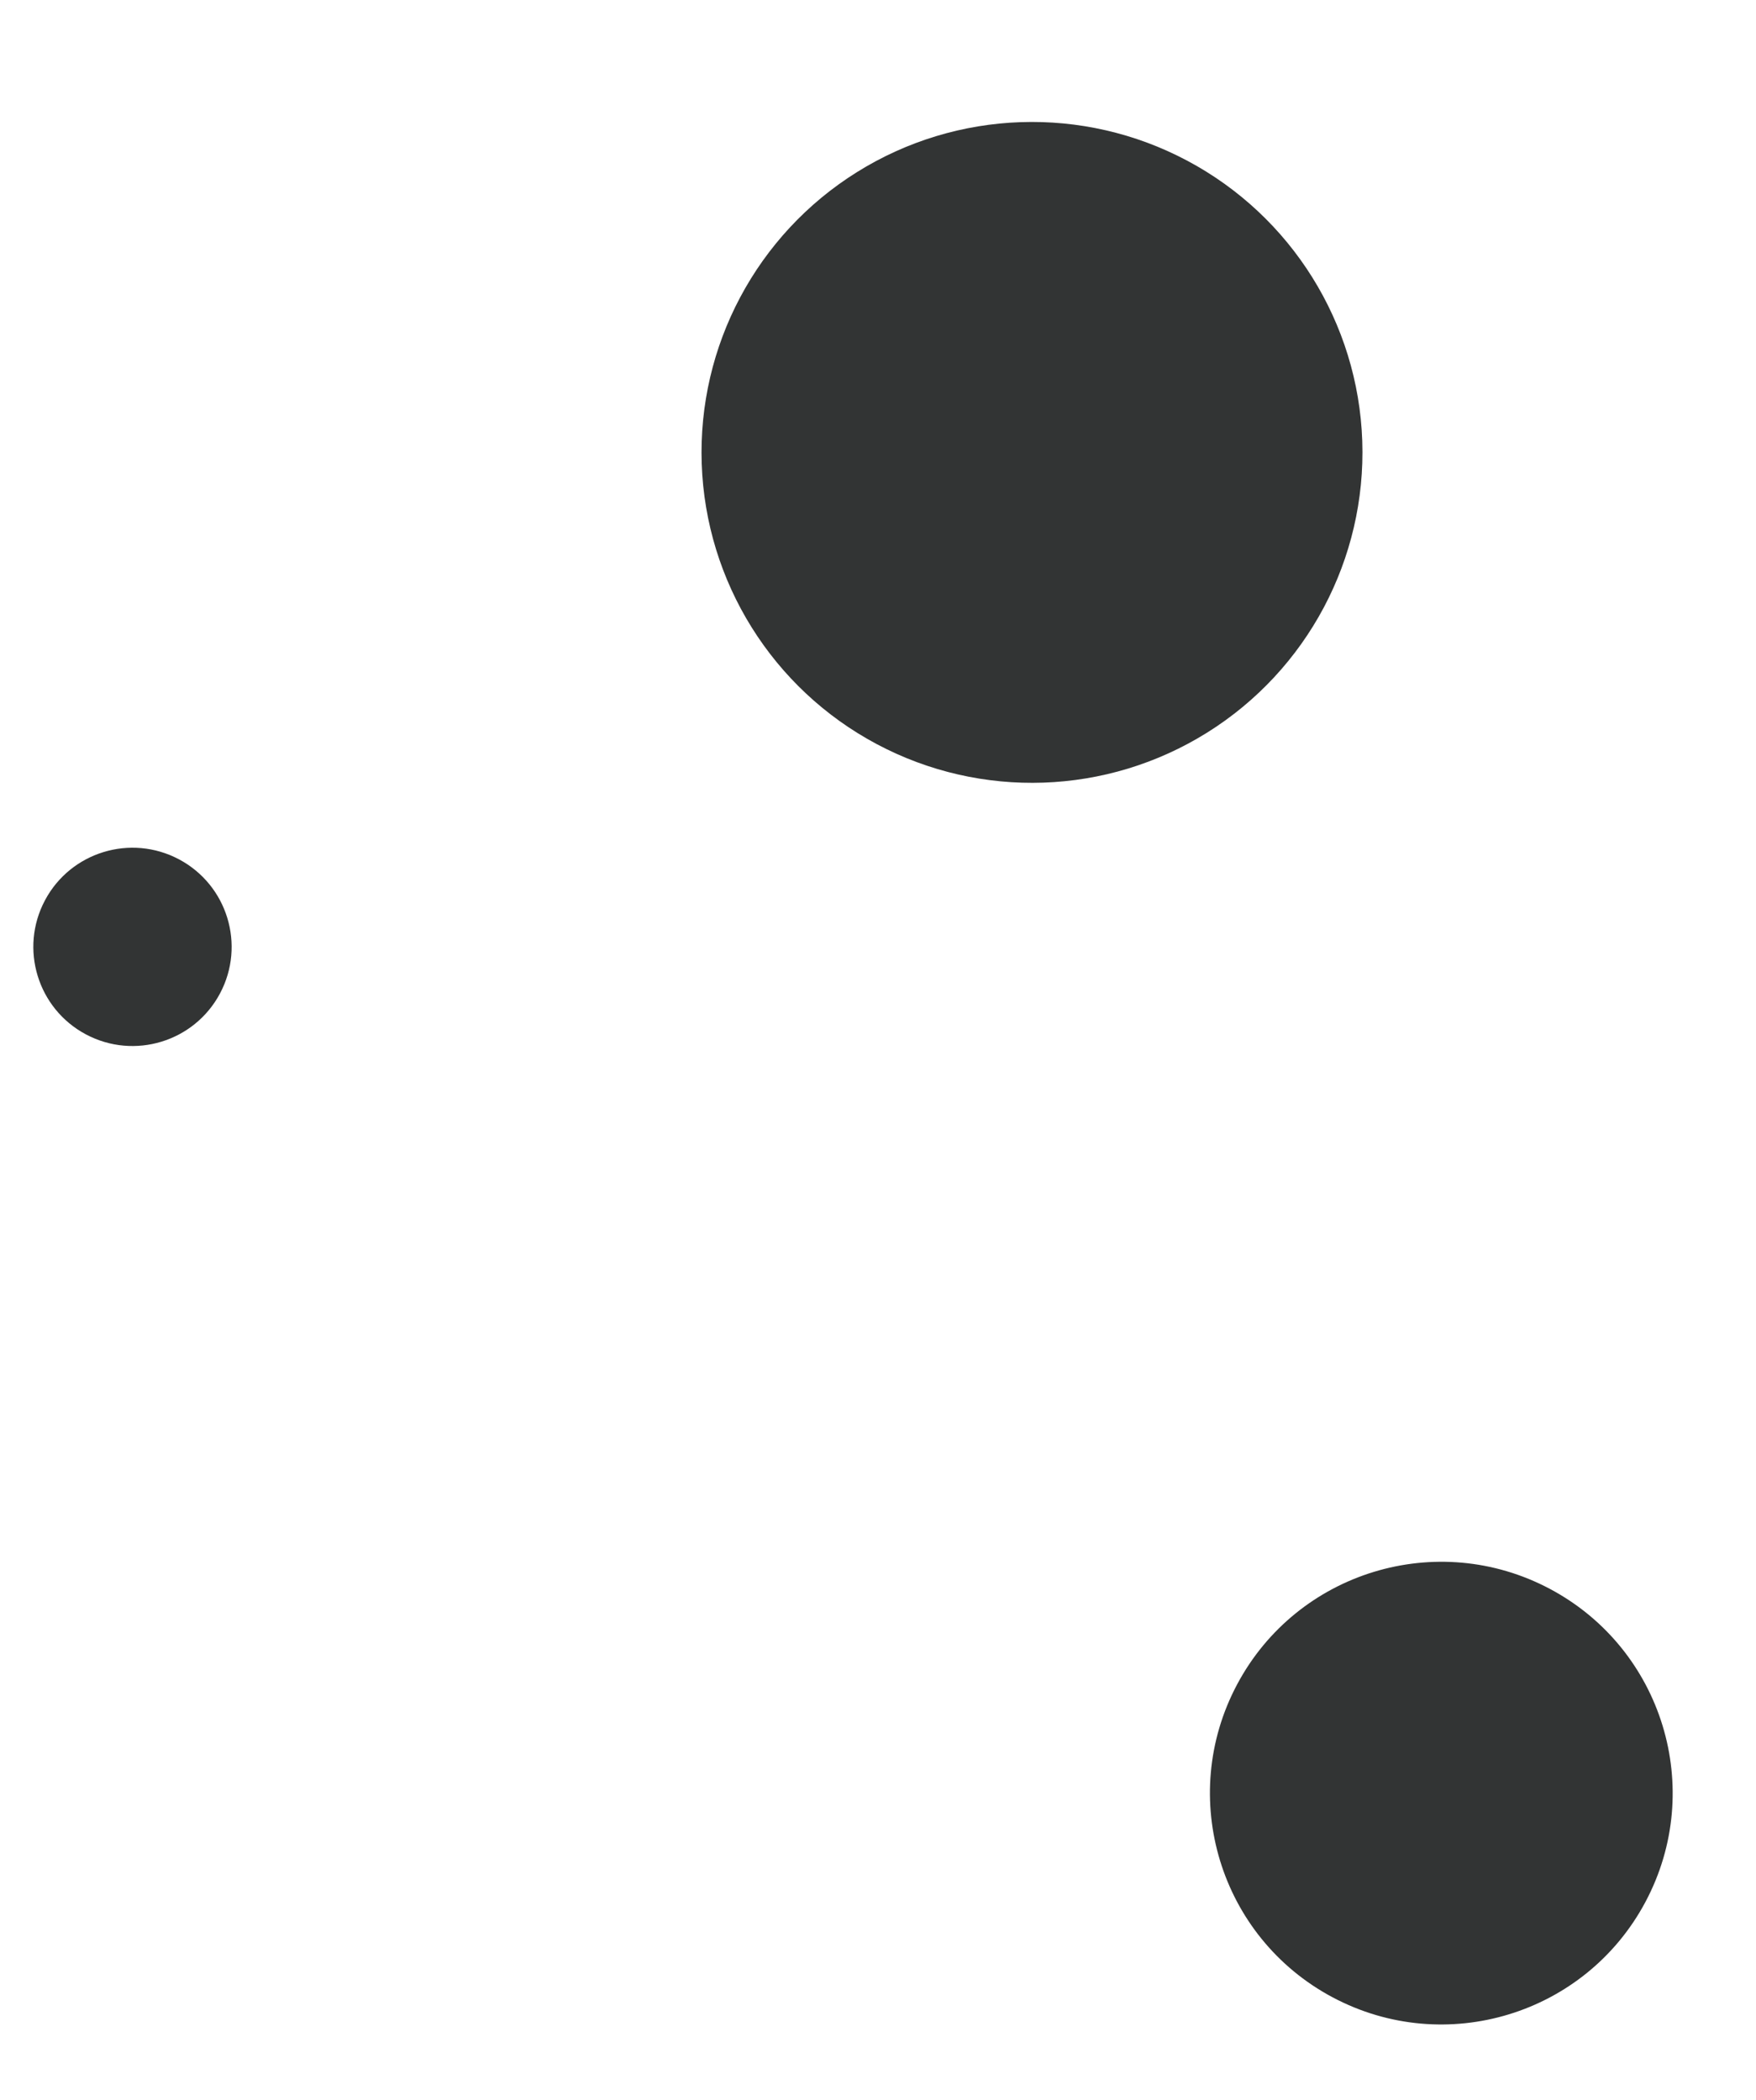 <svg xmlns="http://www.w3.org/2000/svg" width="53.144" height="63.564" viewBox="0 0 53.144 63.564">
  <defs>
    <style>
      .cls-1 {
        fill: #323434;
      }
    </style>
  </defs>
  <g id="Gruppe_554" data-name="Gruppe 554" transform="matrix(0.899, -0.438, 0.438, 0.899, -367.624, -105.328)">
    <circle id="Ellipse_69" data-name="Ellipse 69" class="cls-1" cx="10" cy="10" r="10" transform="matrix(0.809, -0.588, 0.588, 0.809, 292.457, 279.476)"/>
    <circle id="Ellipse_70" data-name="Ellipse 70" class="cls-1" cx="7" cy="7" r="7" transform="matrix(0.809, -0.588, 0.588, 0.809, 290.011, 322.044)"/>
    <circle id="Ellipse_71" data-name="Ellipse 71" class="cls-1" cx="3" cy="3" r="3" transform="matrix(0.809, -0.588, 0.588, 0.809, 271.209, 282.554)"/>
  </g>
</svg>
